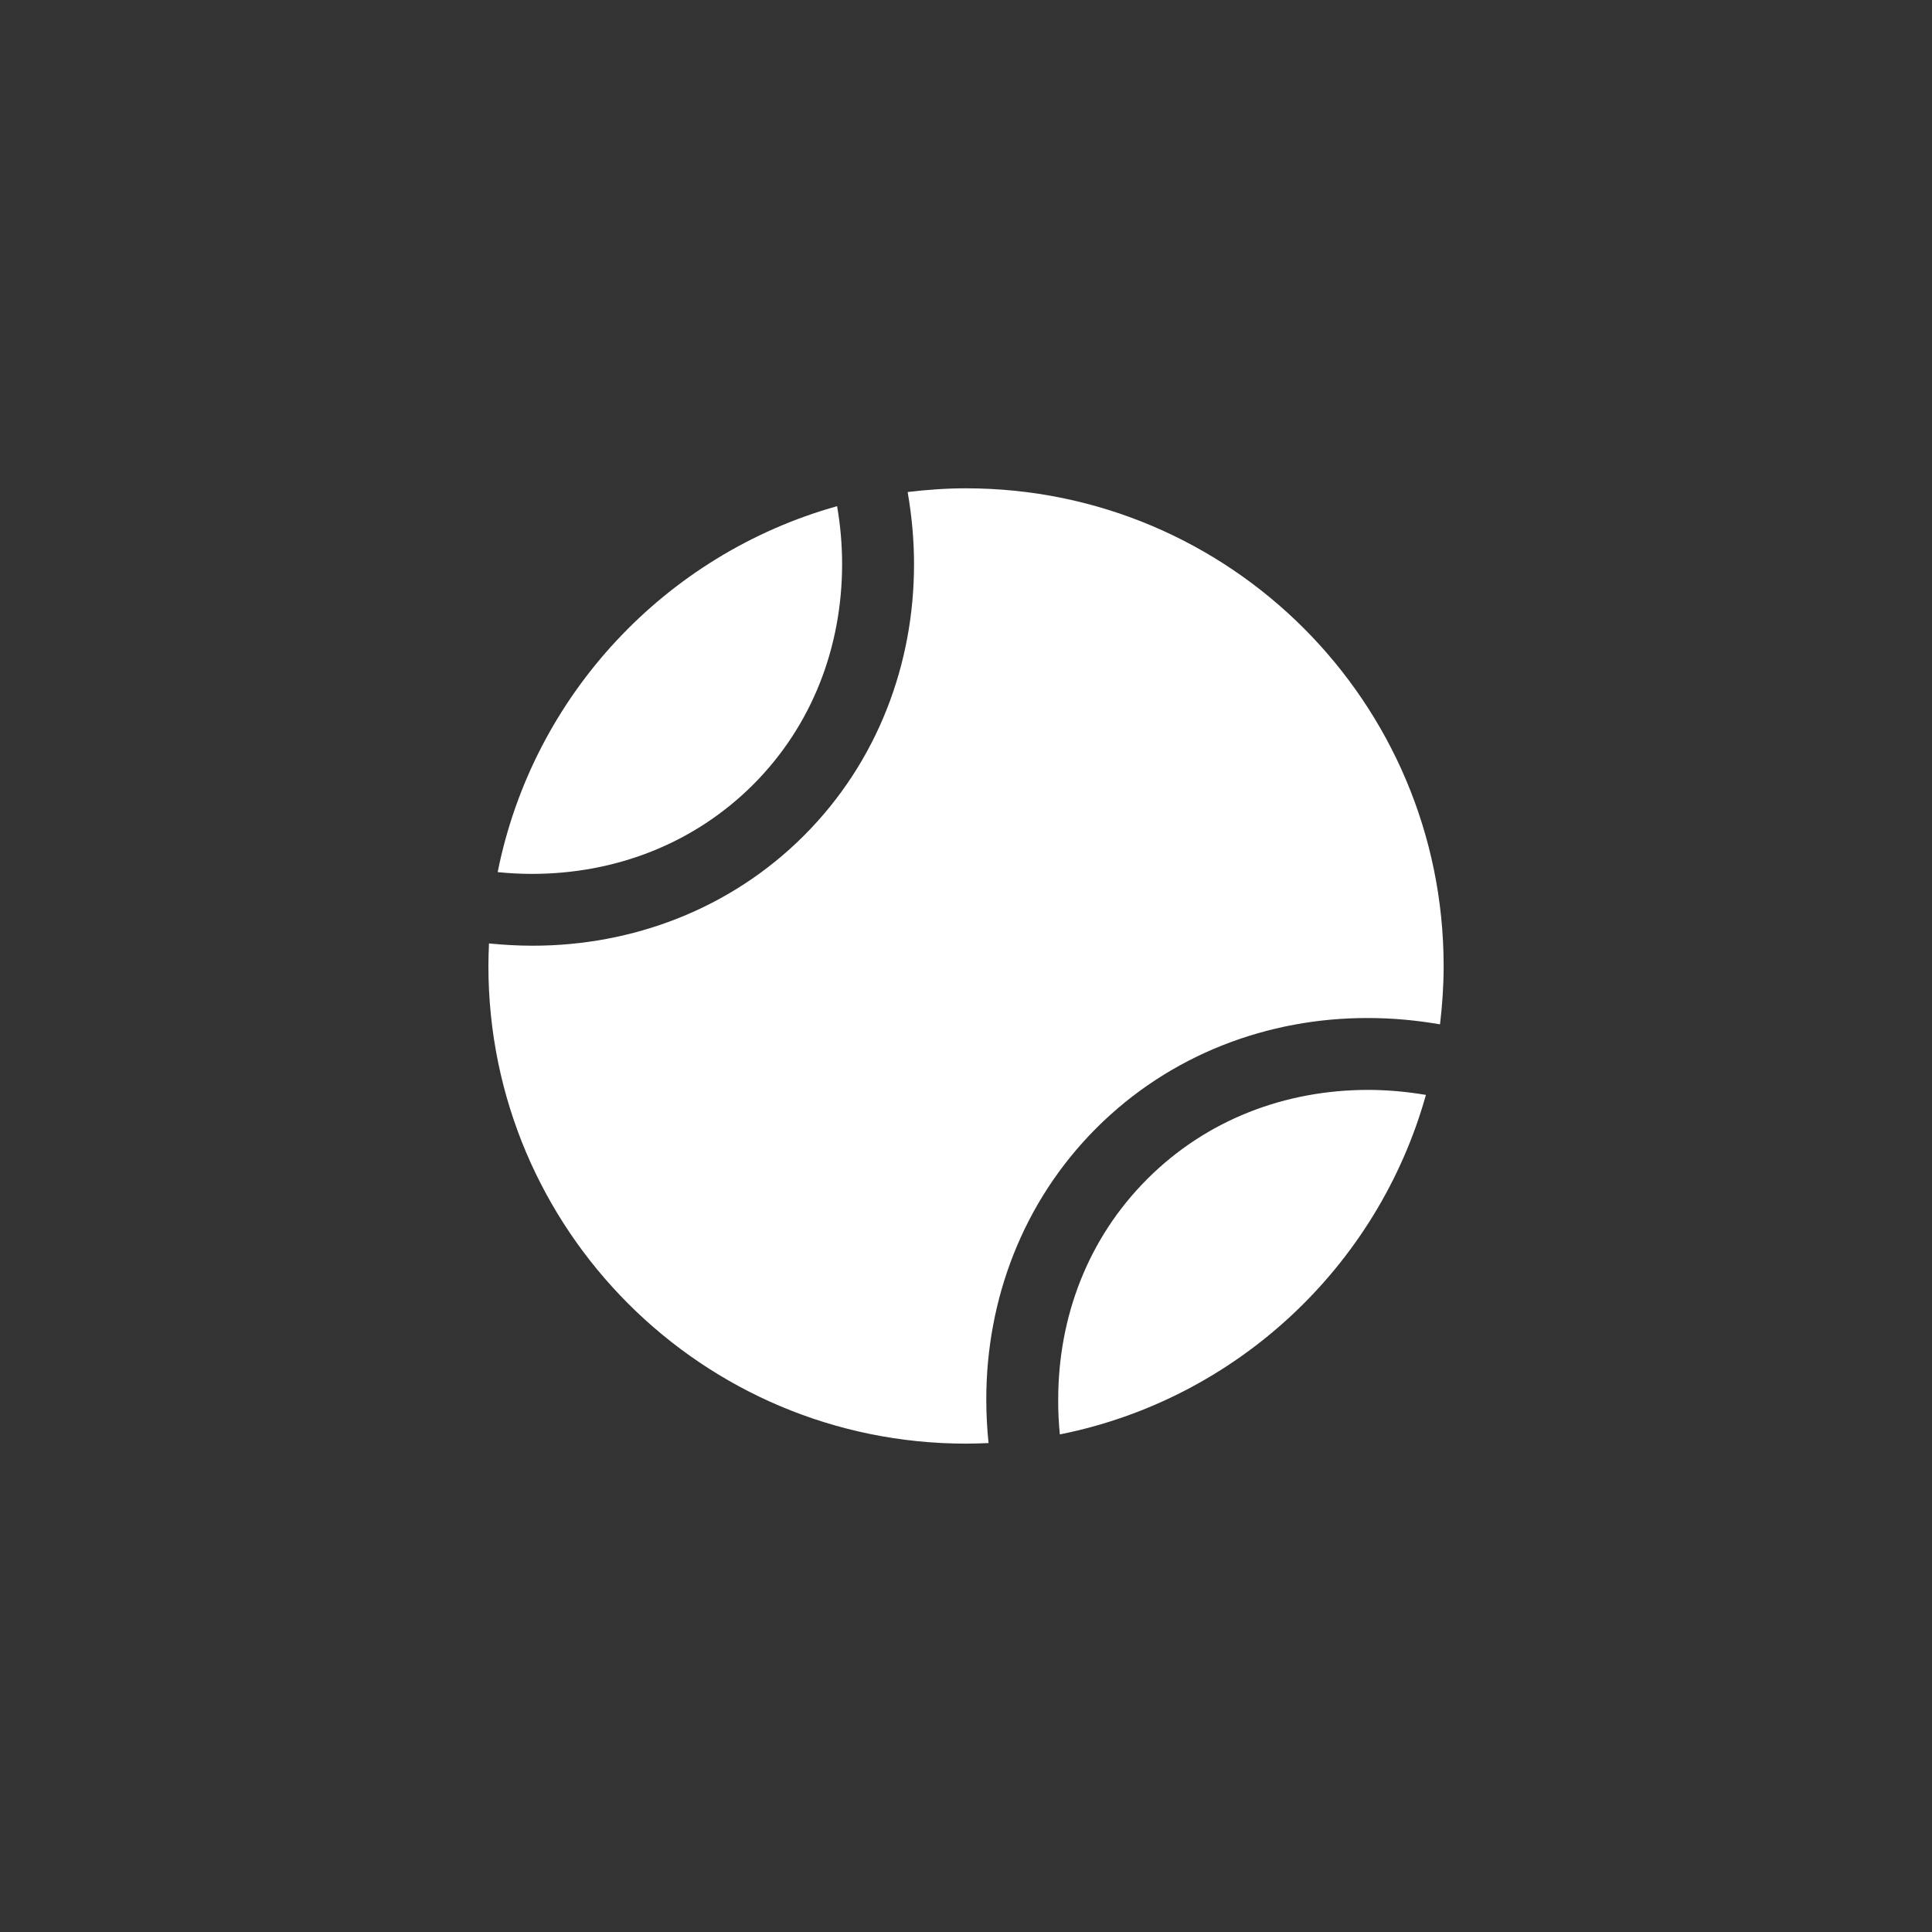 <?xml version="1.0" encoding="utf-8"?>
<!-- Generator: Adobe Illustrator 15.0.2, SVG Export Plug-In . SVG Version: 6.00 Build 0)  -->
<!DOCTYPE svg PUBLIC "-//W3C//DTD SVG 1.0//EN" "http://www.w3.org/TR/2001/REC-SVG-20010904/DTD/svg10.dtd">
<svg version="1.0" id="Layer_1" xmlns="http://www.w3.org/2000/svg" xmlns:xlink="http://www.w3.org/1999/xlink" x="0px" y="0px"
	 width="40px" height="40px" viewBox="0 0 40 40" enable-background="new 0 0 40 40" xml:space="preserve">
<rect x="0" y="0" width="40" height="40" fill="#333333" stroke="none"/>
<path fill="#FFFFFF" d="M15.591,16.247c1.231-1.232,1.843-2.861,1.844-4.568c0-0.398-0.035-0.801-0.104-1.199
	c-3.553,0.994-6.299,3.92-7.027,7.576c0.24,0.025,0.479,0.037,0.717,0.037C12.727,18.091,14.356,17.479,15.591,16.247z
	 M23.752,24.411c-1.232,1.232-1.843,2.861-1.843,4.566c-0.002,0.24,0.01,0.479,0.034,0.721c3.657-0.73,6.585-3.477,7.579-7.029
	c-0.401-0.068-0.804-0.104-1.203-0.104C26.614,22.567,24.985,23.177,23.752,24.411z M20.001,10.11c-0.412,0-0.812,0.029-1.209,0.077
	c0.086,0.497,0.132,0.995,0.132,1.491c0.001,2.062-0.751,4.094-2.28,5.623c-1.527,1.527-3.558,2.279-5.616,2.279h-0.007
	c-0.299,0-0.598-0.018-0.897-0.047c-0.007,0.154-0.012,0.309-0.012,0.467c0,5.463,4.427,9.889,9.89,9.889
	c0.155,0,0.311-0.006,0.465-0.012c-0.031-0.299-0.047-0.6-0.047-0.9c-0.002-2.061,0.75-4.092,2.279-5.621l0,0
	c1.529-1.529,3.562-2.283,5.621-2.279c0.498,0,0.998,0.045,1.494,0.131c0.047-0.395,0.075-0.799,0.075-1.207
	C29.889,14.538,25.462,10.11,20.001,10.11z"/>
</svg>
